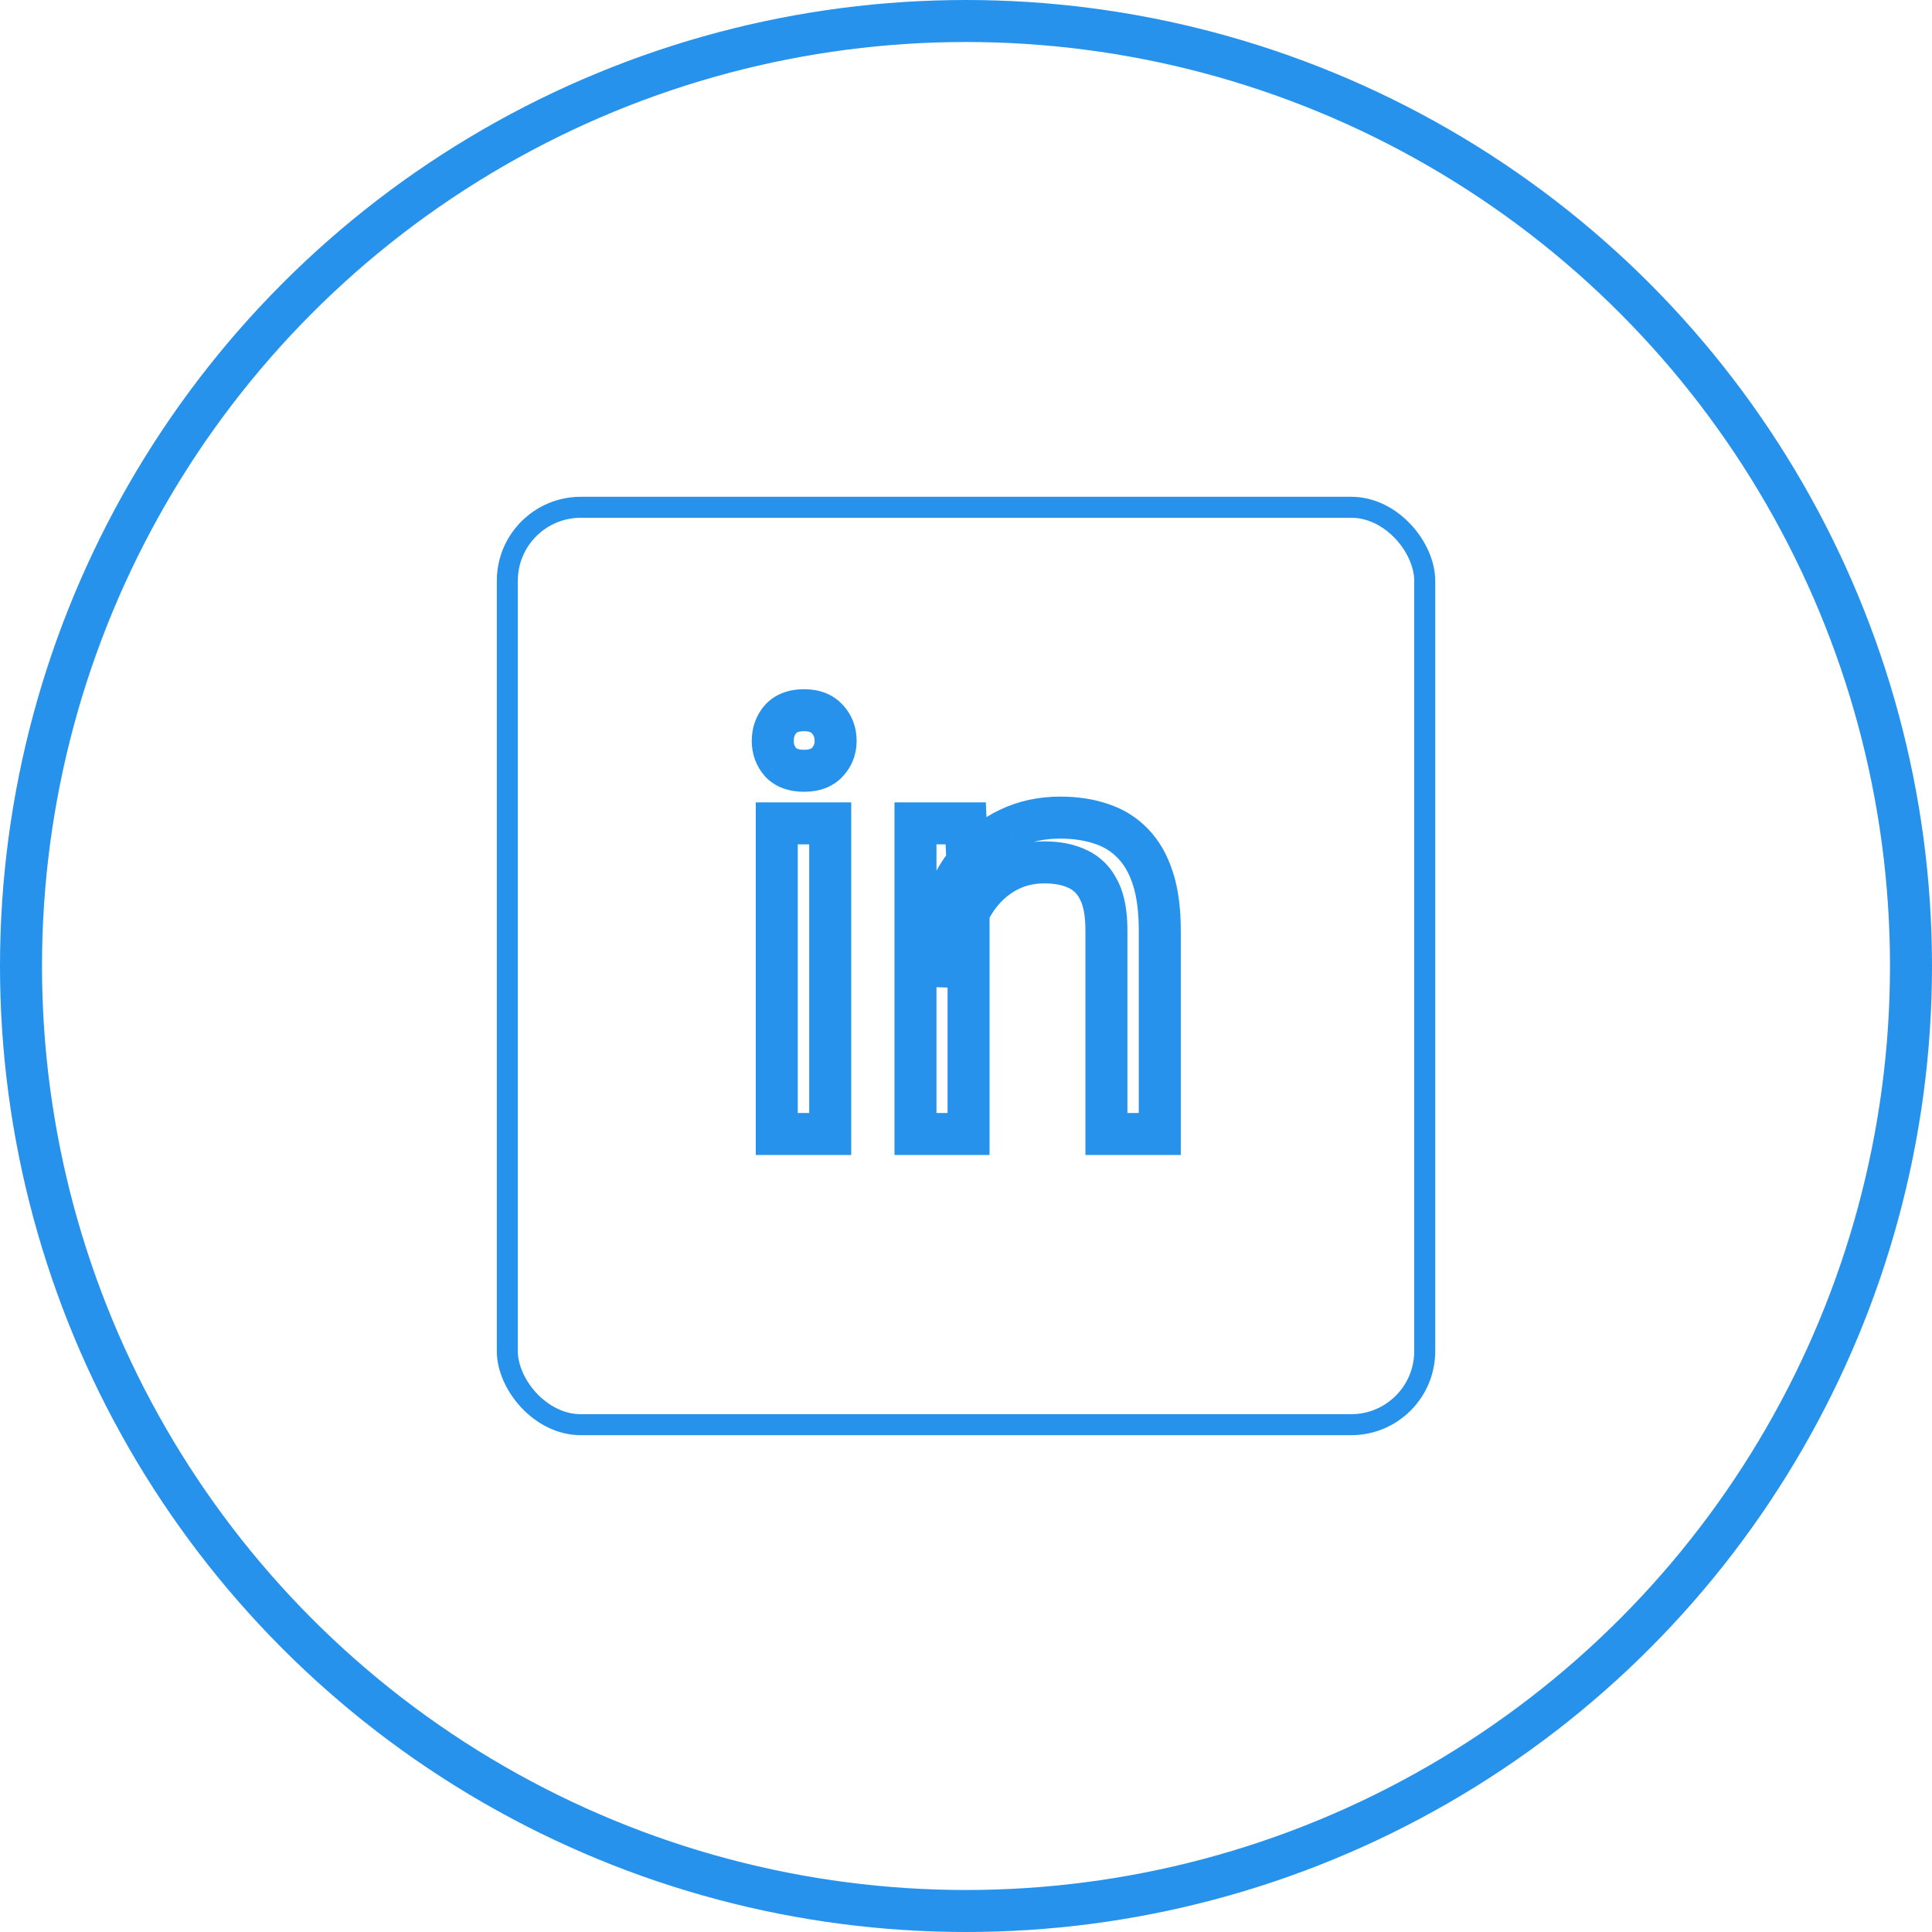 <svg width="46" height="46" viewBox="0 0 46 46" fill="none" xmlns="http://www.w3.org/2000/svg">
<circle cx="23" cy="23" r="22.5" stroke="#2692EC"/>
<rect x="12.079" y="12.078" width="21.843" height="21.843" rx="1.75" stroke="#2692EC" stroke-width="0.5"/>
<path d="M19.767 19.604H20.267V19.104H19.767V19.604ZM19.767 27V27.5H20.267V27H19.767ZM18.495 27H17.995V27.5H18.495V27ZM18.495 19.604V19.104H17.995V19.604H18.495ZM18.584 17.122L18.213 16.787L18.207 16.794L18.584 17.122ZM19.698 17.122L19.327 17.457L19.333 17.464L19.698 17.122ZM19.698 18.148L19.333 17.806L19.333 17.806L19.698 18.148ZM18.584 18.148L18.207 18.476L18.213 18.482L18.218 18.489L18.584 18.148ZM19.267 19.604V27H20.267V19.604H19.267ZM19.767 26.5H18.495V27.5H19.767V26.5ZM18.995 27V19.604H17.995V27H18.995ZM18.495 20.104H19.767V19.104H18.495V20.104ZM18.899 17.642C18.899 17.545 18.925 17.492 18.961 17.451L18.207 16.794C17.997 17.035 17.899 17.328 17.899 17.642H18.899ZM18.955 17.457C18.962 17.45 18.996 17.41 19.145 17.41V16.41C18.801 16.41 18.461 16.512 18.213 16.787L18.955 17.457ZM19.145 17.41C19.285 17.41 19.319 17.448 19.327 17.457L20.069 16.787C19.823 16.514 19.487 16.41 19.145 16.41V17.41ZM19.333 17.464C19.373 17.506 19.396 17.555 19.396 17.642H20.396C20.396 17.318 20.288 17.02 20.063 16.78L19.333 17.464ZM19.396 17.642C19.396 17.712 19.377 17.759 19.333 17.806L20.063 18.489C20.283 18.254 20.396 17.963 20.396 17.642H19.396ZM19.333 17.806C19.325 17.814 19.29 17.852 19.145 17.852V18.852C19.482 18.852 19.816 18.754 20.064 18.489L19.333 17.806ZM19.145 17.852C18.991 17.852 18.955 17.812 18.95 17.806L18.218 18.489C18.468 18.756 18.806 18.852 19.145 18.852V17.852ZM18.961 17.819C18.921 17.773 18.899 17.723 18.899 17.642H17.899C17.899 17.952 18.001 18.239 18.207 18.476L18.961 17.819ZM23.061 21.183H23.561V21.172L23.561 21.161L23.061 21.183ZM23.061 27V27.5H23.561V27H23.061ZM21.797 27H21.297V27.5H21.797V27ZM21.797 19.604V19.104H21.297V19.604H21.797ZM22.993 19.604L23.493 19.582L23.472 19.104H22.993V19.604ZM22.761 23.021L22.741 23.521L23.261 23.541V23.021H22.761ZM22.234 23.001L21.734 22.997L21.73 23.482L22.215 23.501L22.234 23.001ZM22.46 21.6L22.933 21.761L22.934 21.759L22.46 21.6ZM23.075 20.472L22.69 20.153L23.075 20.472ZM24.019 19.733L24.233 20.185L24.235 20.184L24.019 19.733ZM26.227 19.617L26.064 20.09L26.071 20.092L26.227 19.617ZM26.972 20.082L26.61 20.428L26.614 20.432L26.972 20.082ZM27.45 20.916L26.974 21.068L26.975 21.07L27.45 20.916ZM27.614 27V27.5H28.114V27H27.614ZM26.343 27H25.843V27.5H26.343V27ZM26.172 21.21L25.721 21.427L25.723 21.43L26.172 21.21ZM25.673 20.697L25.449 21.145L25.457 21.148L25.673 20.697ZM24.005 20.731L23.778 20.286L23.775 20.287L24.005 20.731ZM23.342 21.278L22.952 20.965L22.948 20.97L23.342 21.278ZM22.911 22.078L22.439 21.914L22.438 21.918L22.911 22.078ZM22.561 21.183V27H23.561V21.183H22.561ZM23.061 26.5H21.797V27.5H23.061V26.5ZM22.297 27V19.604H21.297V27H22.297ZM21.797 20.104H22.993V19.104H21.797V20.104ZM22.494 19.625L22.562 21.204L23.561 21.161L23.493 19.582L22.494 19.625ZM22.78 22.522L22.254 22.501L22.215 23.501L22.741 23.521L22.78 22.522ZM22.734 23.006C22.738 22.547 22.806 22.133 22.933 21.761L21.987 21.439C21.822 21.923 21.739 22.444 21.734 22.997L22.734 23.006ZM22.934 21.759C23.062 21.378 23.239 21.058 23.46 20.791L22.69 20.153C22.383 20.523 22.149 20.955 21.986 21.44L22.934 21.759ZM23.46 20.791C23.679 20.526 23.936 20.326 24.233 20.185L23.804 19.282C23.372 19.487 23 19.779 22.69 20.153L23.46 20.791ZM24.235 20.184C24.531 20.042 24.864 19.967 25.242 19.967V18.967C24.727 18.967 24.244 19.07 23.802 19.283L24.235 20.184ZM25.242 19.967C25.561 19.967 25.833 20.011 26.064 20.09L26.389 19.144C26.037 19.023 25.652 18.967 25.242 18.967V19.967ZM26.071 20.092C26.287 20.163 26.464 20.275 26.61 20.428L27.333 19.736C27.069 19.461 26.749 19.262 26.382 19.142L26.071 20.092ZM26.614 20.432C26.76 20.58 26.884 20.786 26.974 21.068L27.926 20.764C27.798 20.362 27.603 20.012 27.329 19.732L26.614 20.432ZM26.975 21.07C27.063 21.343 27.114 21.7 27.114 22.153H28.114C28.114 21.631 28.056 21.164 27.926 20.762L26.975 21.07ZM27.114 22.153V27H28.114V22.153H27.114ZM27.614 26.5H26.343V27.5H27.614V26.5ZM26.843 27V22.14H25.843V27H26.843ZM26.843 22.14C26.843 21.711 26.781 21.316 26.621 20.99L25.723 21.43C25.791 21.569 25.843 21.794 25.843 22.14H26.843ZM26.622 20.993C26.464 20.663 26.219 20.405 25.889 20.246L25.457 21.148C25.564 21.2 25.652 21.283 25.721 21.427L26.622 20.993ZM25.896 20.25C25.59 20.097 25.24 20.033 24.866 20.033V21.033C25.13 21.033 25.318 21.079 25.449 21.145L25.896 20.25ZM24.866 20.033C24.479 20.033 24.114 20.115 23.778 20.286L24.232 21.177C24.416 21.083 24.624 21.033 24.866 21.033V20.033ZM23.775 20.287C23.456 20.453 23.181 20.68 22.952 20.965L23.732 21.592C23.876 21.411 24.044 21.274 24.235 21.175L23.775 20.287ZM22.948 20.97C22.73 21.249 22.561 21.565 22.439 21.914L23.383 22.243C23.471 21.99 23.59 21.773 23.735 21.587L22.948 20.97ZM22.438 21.918C22.319 22.269 22.261 22.638 22.261 23.021H23.261C23.261 22.74 23.303 22.48 23.385 22.238L22.438 21.918Z" fill="#2692EC"/>
</svg>
